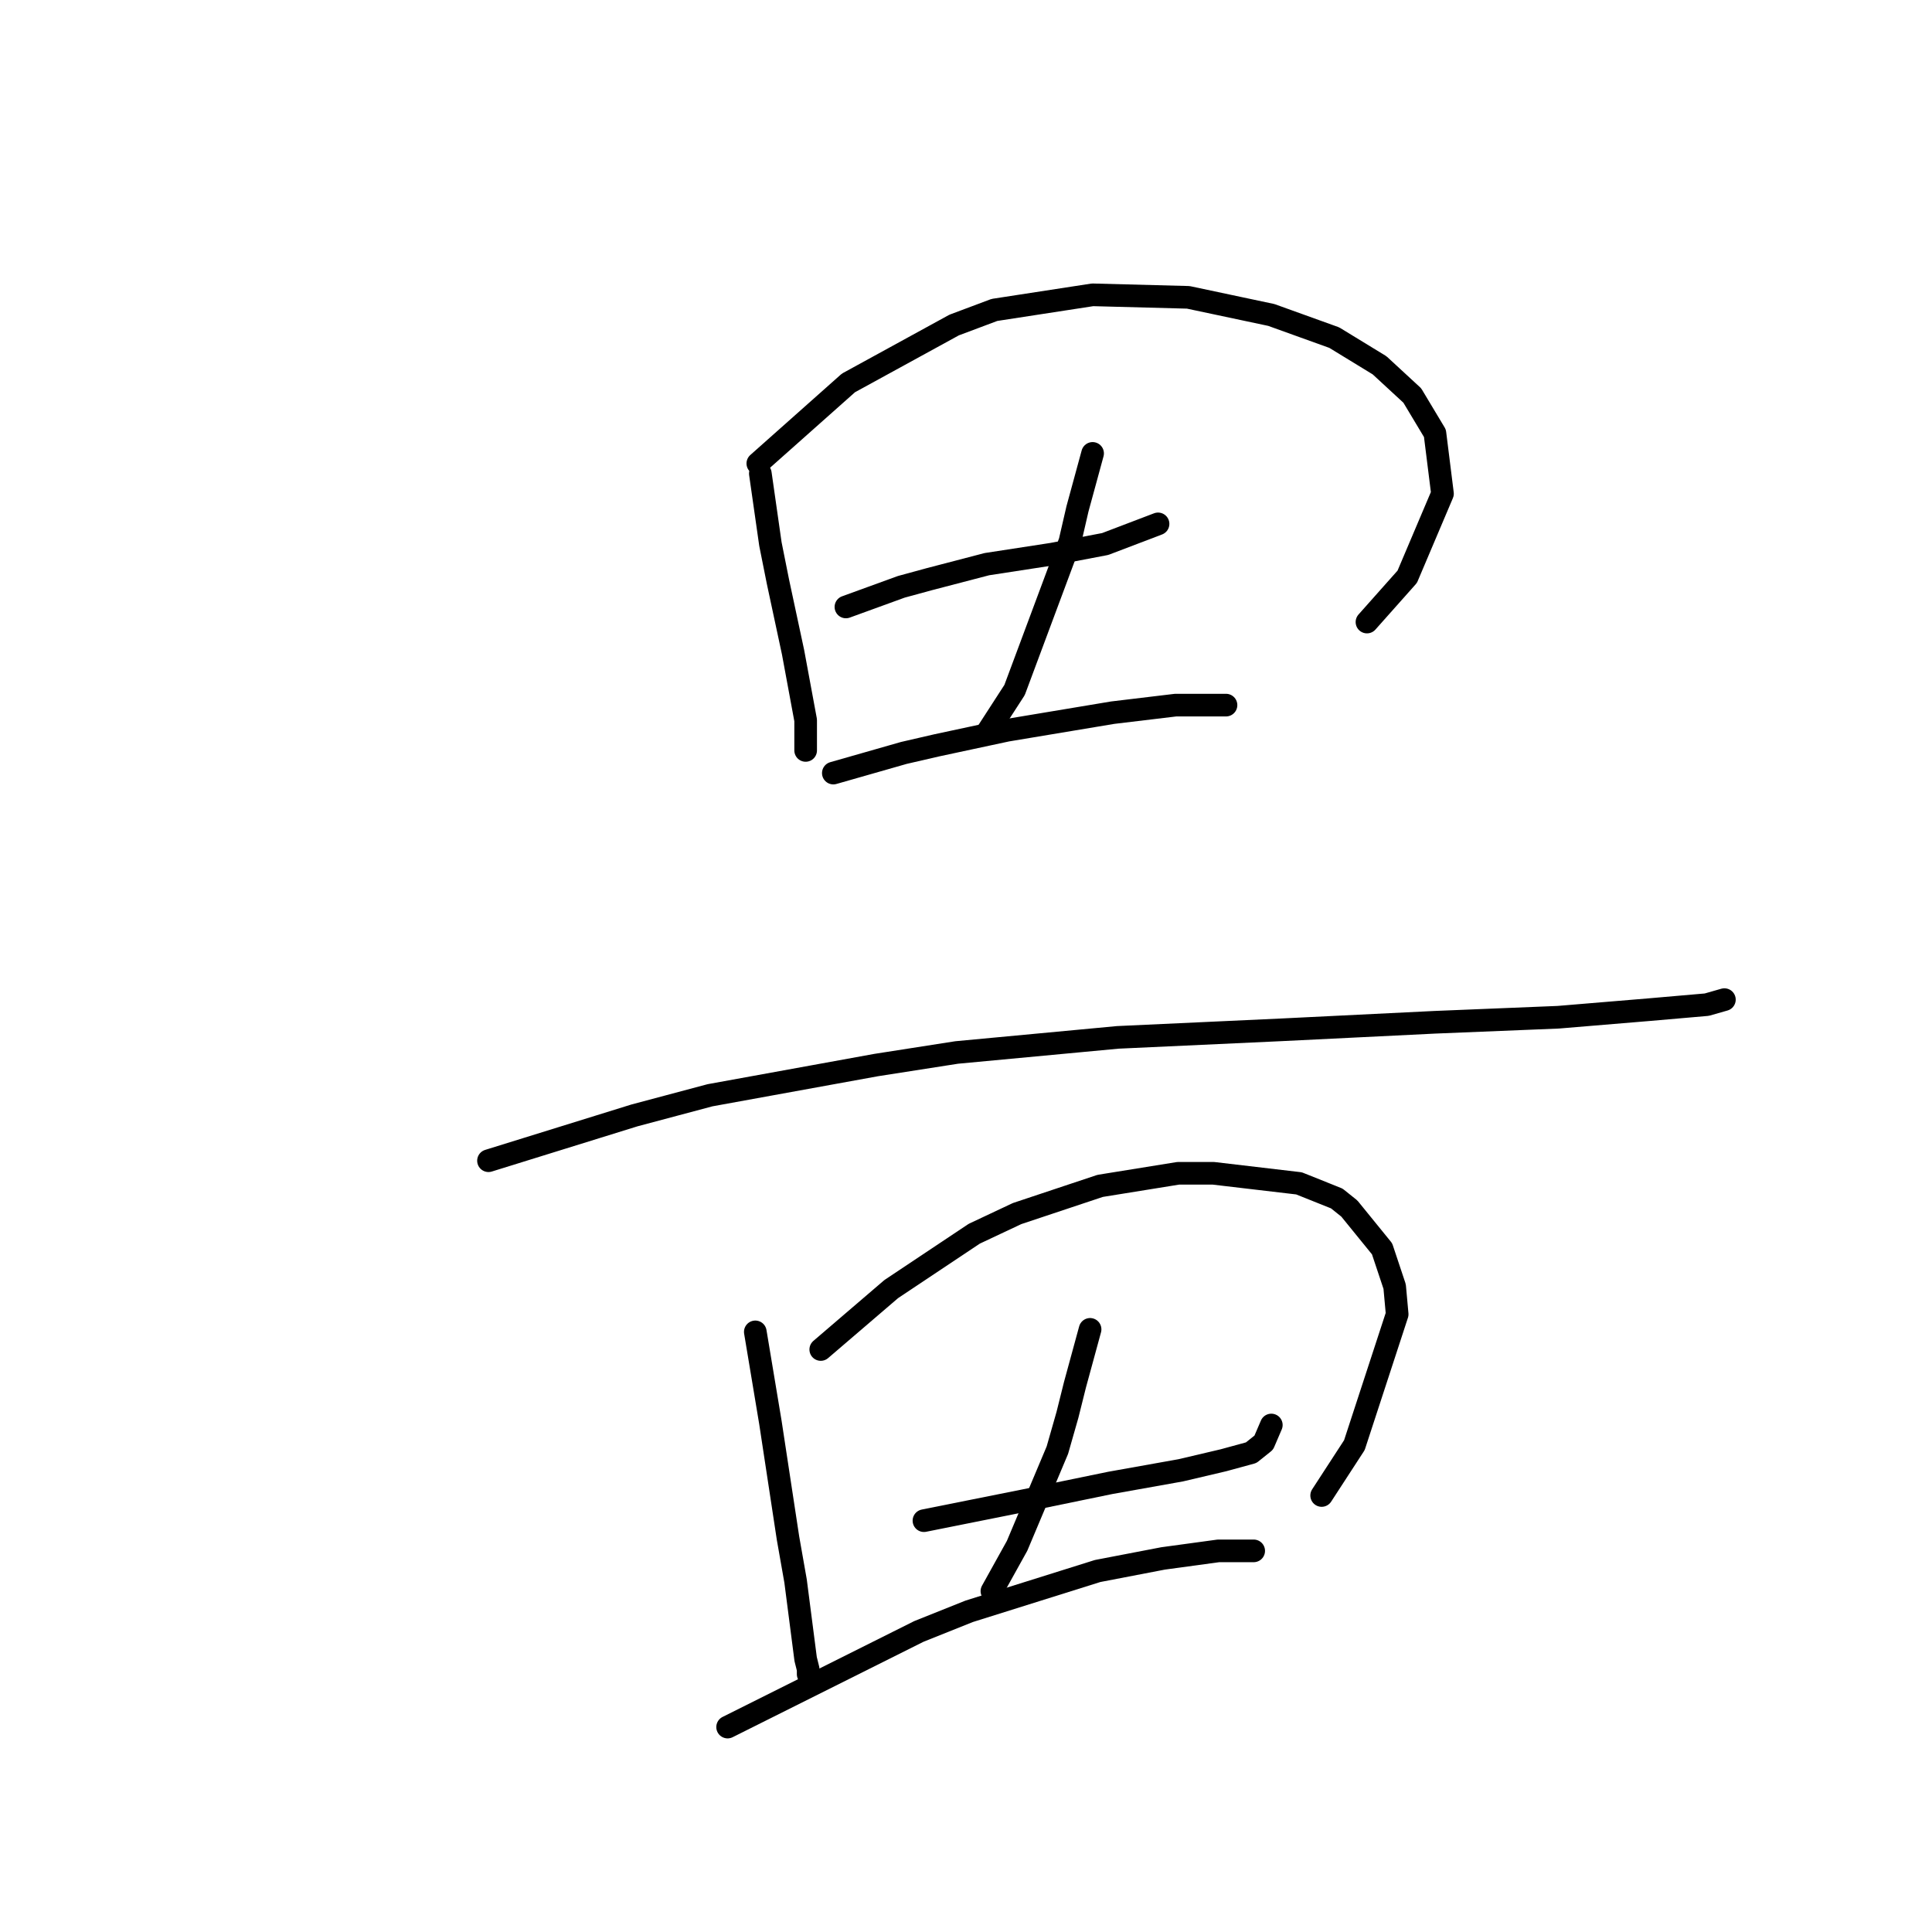 <?xml version="1.0" standalone="no"?>
    <svg width="256" height="256" xmlns="http://www.w3.org/2000/svg" version="1.1">
    <polyline stroke="black" stroke-width="3" stroke-linecap="round" fill="transparent" stroke-linejoin="round" points="100.749 62.747 101.416 67.416 102.083 72.085 103.084 77.088 104.084 81.758 105.085 86.427 106.753 95.433 106.753 99.435 106.753 99.435 " />
        <polyline stroke="black" stroke-width="3" stroke-linecap="round" fill="transparent" stroke-linejoin="round" points="100.415 61.412 106.419 56.076 112.423 50.739 126.431 43.068 131.767 41.067 144.775 39.066 157.449 39.399 168.456 41.734 176.794 44.736 182.798 48.405 187.134 52.407 190.135 57.41 191.136 65.415 186.467 76.421 181.13 82.425 181.13 82.425 " />
        <polyline stroke="black" stroke-width="3" stroke-linecap="round" fill="transparent" stroke-linejoin="round" points="112.089 80.424 115.758 79.09 119.427 77.756 123.096 76.755 130.767 74.754 139.439 73.42 146.443 72.085 153.447 69.417 153.447 69.417 " />
        <polyline stroke="black" stroke-width="3" stroke-linecap="round" fill="transparent" stroke-linejoin="round" points="144.775 60.078 143.775 63.747 142.774 67.416 141.773 71.752 134.436 91.43 130.767 97.1 130.767 97.1 " />
        <polyline stroke="black" stroke-width="3" stroke-linecap="round" fill="transparent" stroke-linejoin="round" points="110.421 102.437 115.091 101.103 119.76 99.769 124.096 98.768 128.766 97.767 133.435 96.767 147.443 94.432 155.782 93.432 162.452 93.432 162.452 93.432 " />
        <polyline stroke="black" stroke-width="3" stroke-linecap="round" fill="transparent" stroke-linejoin="round" points="64.728 153.801 74.4 150.799 84.072 147.797 94.078 145.129 116.091 141.126 126.764 139.459 148.11 137.458 169.79 136.457 190.135 135.456 206.478 134.789 218.486 133.789 226.157 133.122 228.491 132.455 228.491 132.455 " />
        <polyline stroke="black" stroke-width="3" stroke-linecap="round" fill="transparent" stroke-linejoin="round" points="100.082 176.481 101.083 182.484 102.083 188.488 104.418 203.83 105.418 209.5 106.753 219.84 107.086 221.174 107.086 221.841 107.086 221.841 " />
        <polyline stroke="black" stroke-width="3" stroke-linecap="round" fill="transparent" stroke-linejoin="round" points="108.754 178.815 113.423 174.813 118.093 170.811 129.099 163.473 134.769 160.805 145.776 157.136 156.115 155.468 160.785 155.468 172.125 156.802 177.128 158.804 178.795 160.138 183.131 165.474 184.799 170.477 185.132 174.146 179.462 191.49 175.126 198.16 175.126 198.16 " />
        <polyline stroke="black" stroke-width="3" stroke-linecap="round" fill="transparent" stroke-linejoin="round" points="122.428 201.496 129.099 200.161 135.77 198.827 147.11 196.493 156.449 194.825 162.119 193.491 165.788 192.49 167.455 191.156 168.456 188.821 168.456 188.821 " />
        <polyline stroke="black" stroke-width="3" stroke-linecap="round" fill="transparent" stroke-linejoin="round" points="144.442 176.147 143.441 179.816 142.44 183.485 141.44 187.487 140.106 192.157 134.769 204.831 131.434 210.835 131.434 210.835 " />
        <polyline stroke="black" stroke-width="3" stroke-linecap="round" fill="transparent" stroke-linejoin="round" points="96.413 228.845 109.087 222.508 121.761 216.171 128.432 213.503 145.442 208.166 154.114 206.499 161.452 205.498 166.121 205.498 166.121 205.498 " />
        </svg>